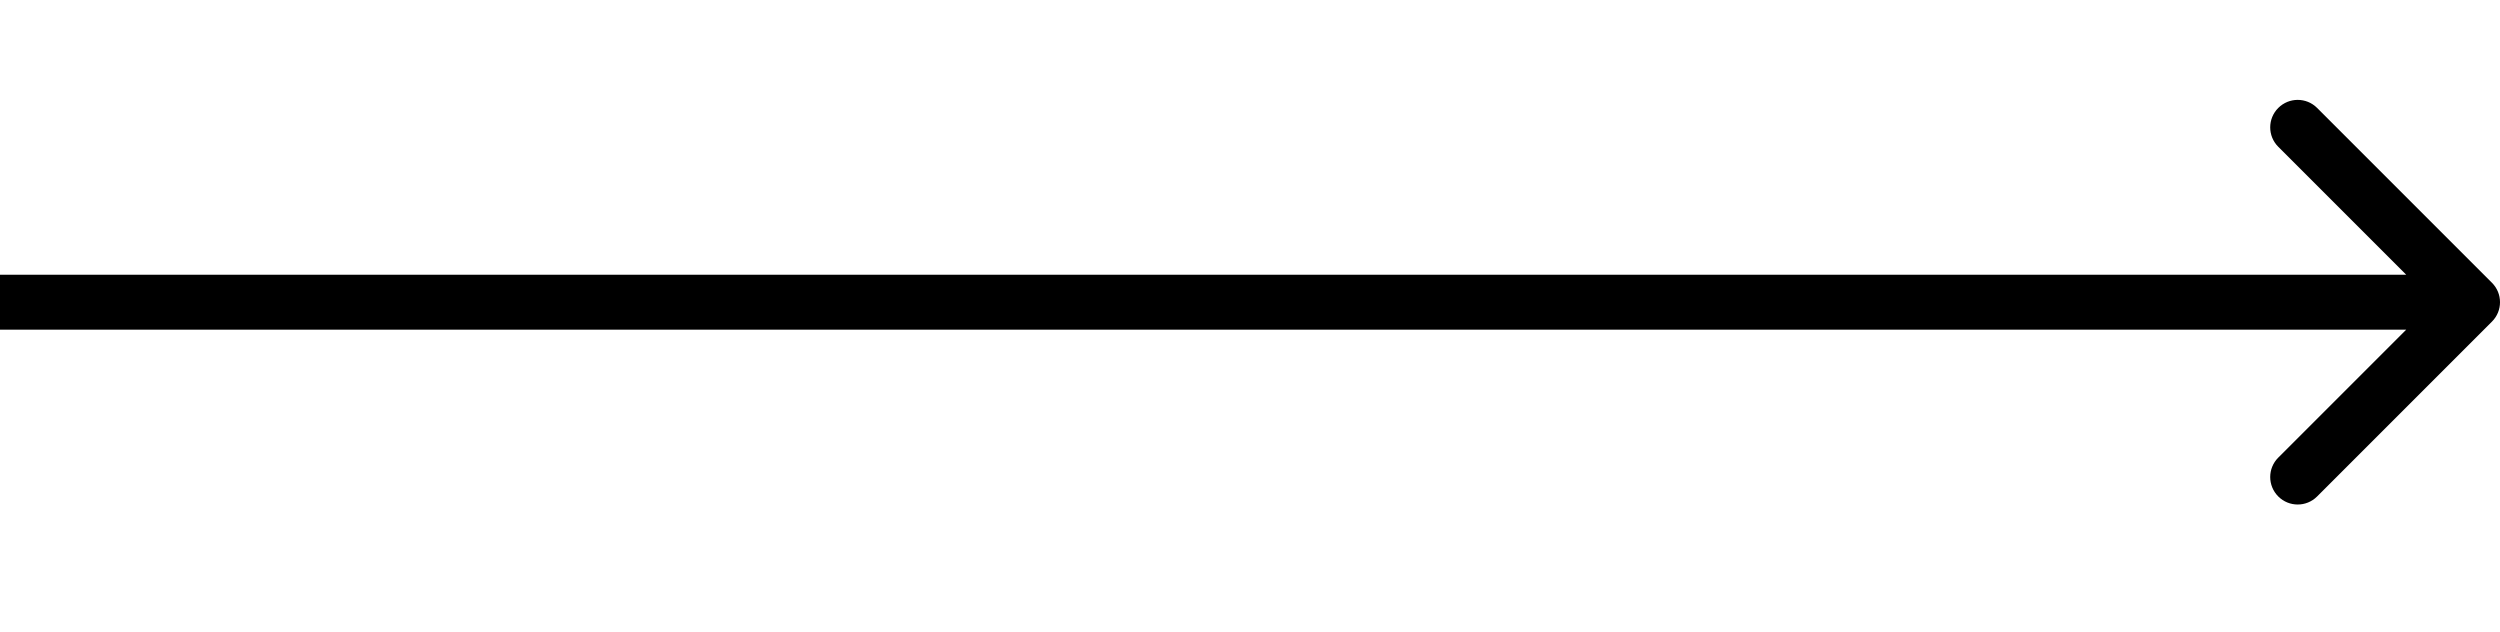 <svg width="91" height="23" viewBox="0 0 91 23" fill="none" xmlns="http://www.w3.org/2000/svg">
<path d="M90.707 11.707C91.098 11.317 91.098 10.683 90.707 10.293L84.343 3.929C83.953 3.538 83.32 3.538 82.929 3.929C82.538 4.319 82.538 4.953 82.929 5.343L88.586 11L82.929 16.657C82.538 17.047 82.538 17.68 82.929 18.071C83.32 18.462 83.953 18.462 84.343 18.071L90.707 11.707ZM0 11V12H90V11V10H0V11Z" fill="black"/>
</svg>
